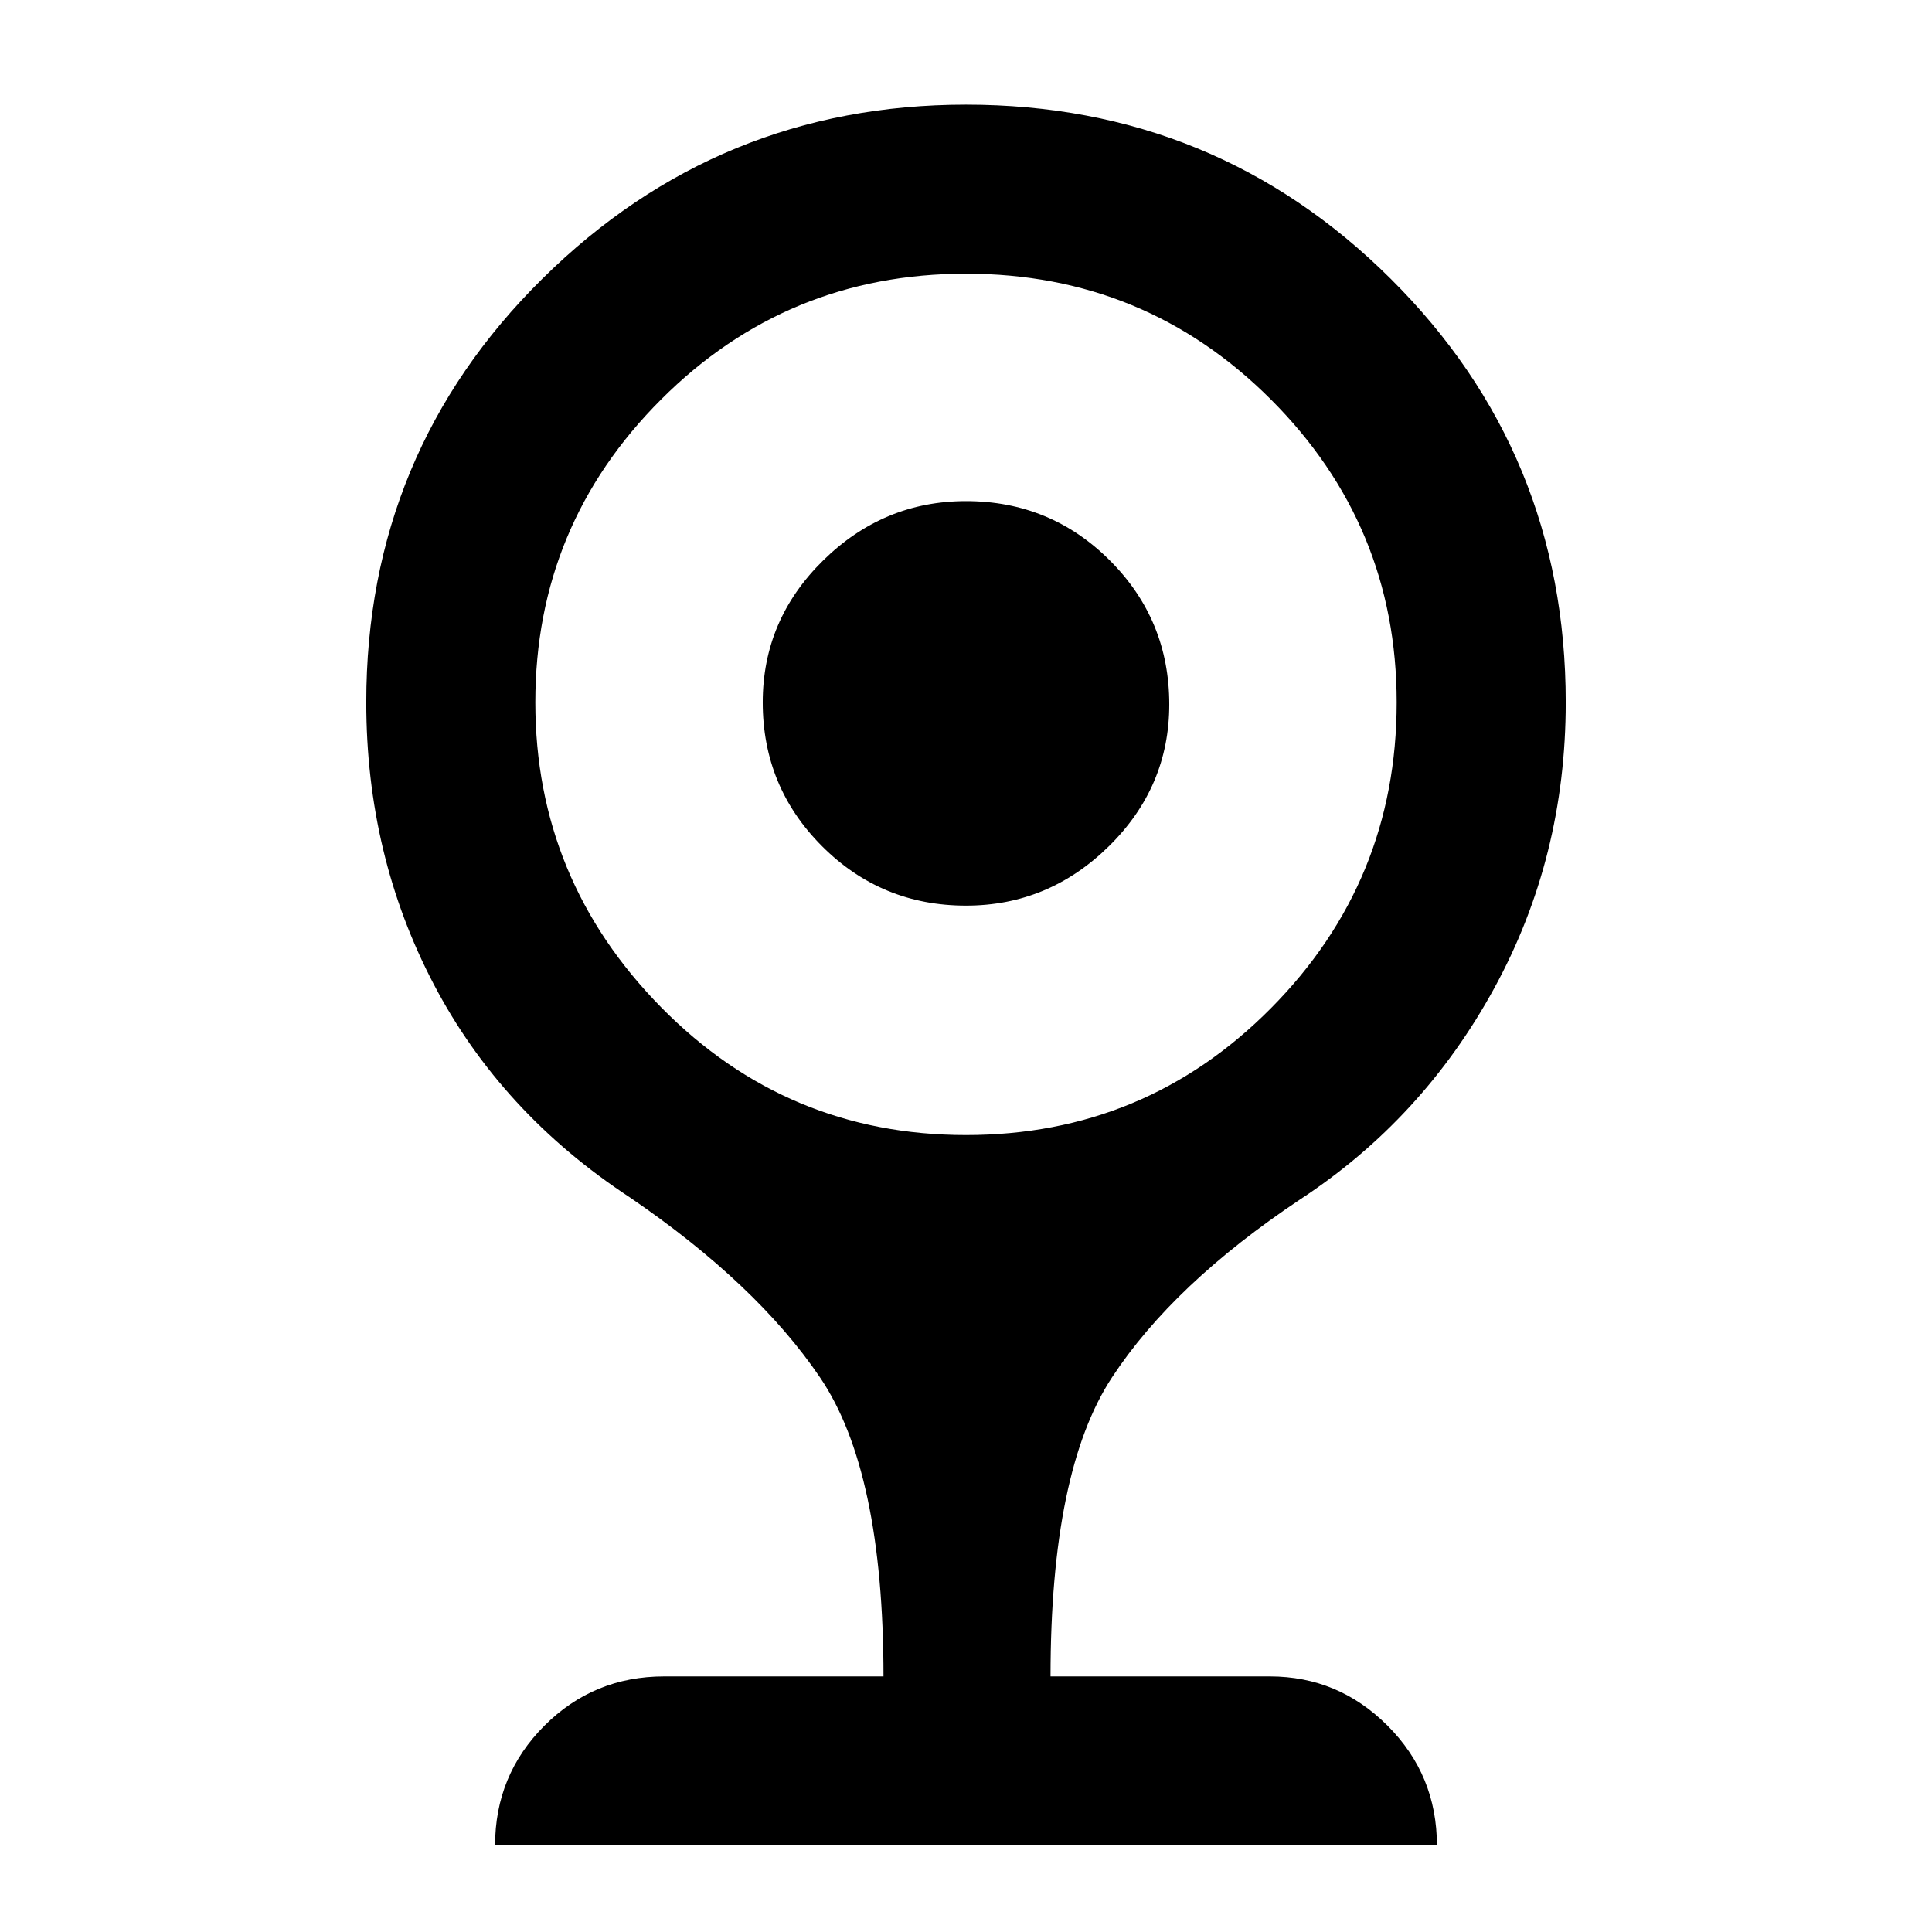 <svg xmlns="http://www.w3.org/2000/svg" height="48" width="48"><path d="M24 22.5Q21.9 22.5 20.425 21.025Q18.95 19.55 18.95 17.45Q18.95 15.4 20.45 13.925Q21.95 12.45 24 12.45Q26.1 12.45 27.575 13.925Q29.05 15.4 29.05 17.5Q29.05 19.55 27.55 21.025Q26.05 22.5 24 22.5ZM12.3 45.85Q12.3 44.1 13.525 42.875Q14.75 41.65 16.5 41.65H21.95Q21.95 36.55 20.375 34.225Q18.8 31.9 15.65 29.75Q12.45 27.65 10.775 24.45Q9.1 21.25 9.1 17.45Q9.1 11.25 13.475 6.925Q17.85 2.6 24 2.6Q30.2 2.6 34.55 6.925Q38.9 11.25 38.9 17.45Q38.9 21.3 37.125 24.55Q35.35 27.8 32.3 29.8Q29.15 31.9 27.625 34.225Q26.1 36.55 26.1 41.65H31.55Q33.25 41.65 34.475 42.875Q35.7 44.1 35.7 45.85ZM24 28.2Q28.45 28.2 31.575 25.05Q34.7 21.9 34.7 17.45Q34.7 13.05 31.575 9.925Q28.45 6.8 24 6.8Q19.55 6.8 16.425 9.925Q13.3 13.05 13.3 17.45Q13.3 21.85 16.425 25.025Q19.55 28.2 24 28.2Z"/></svg>